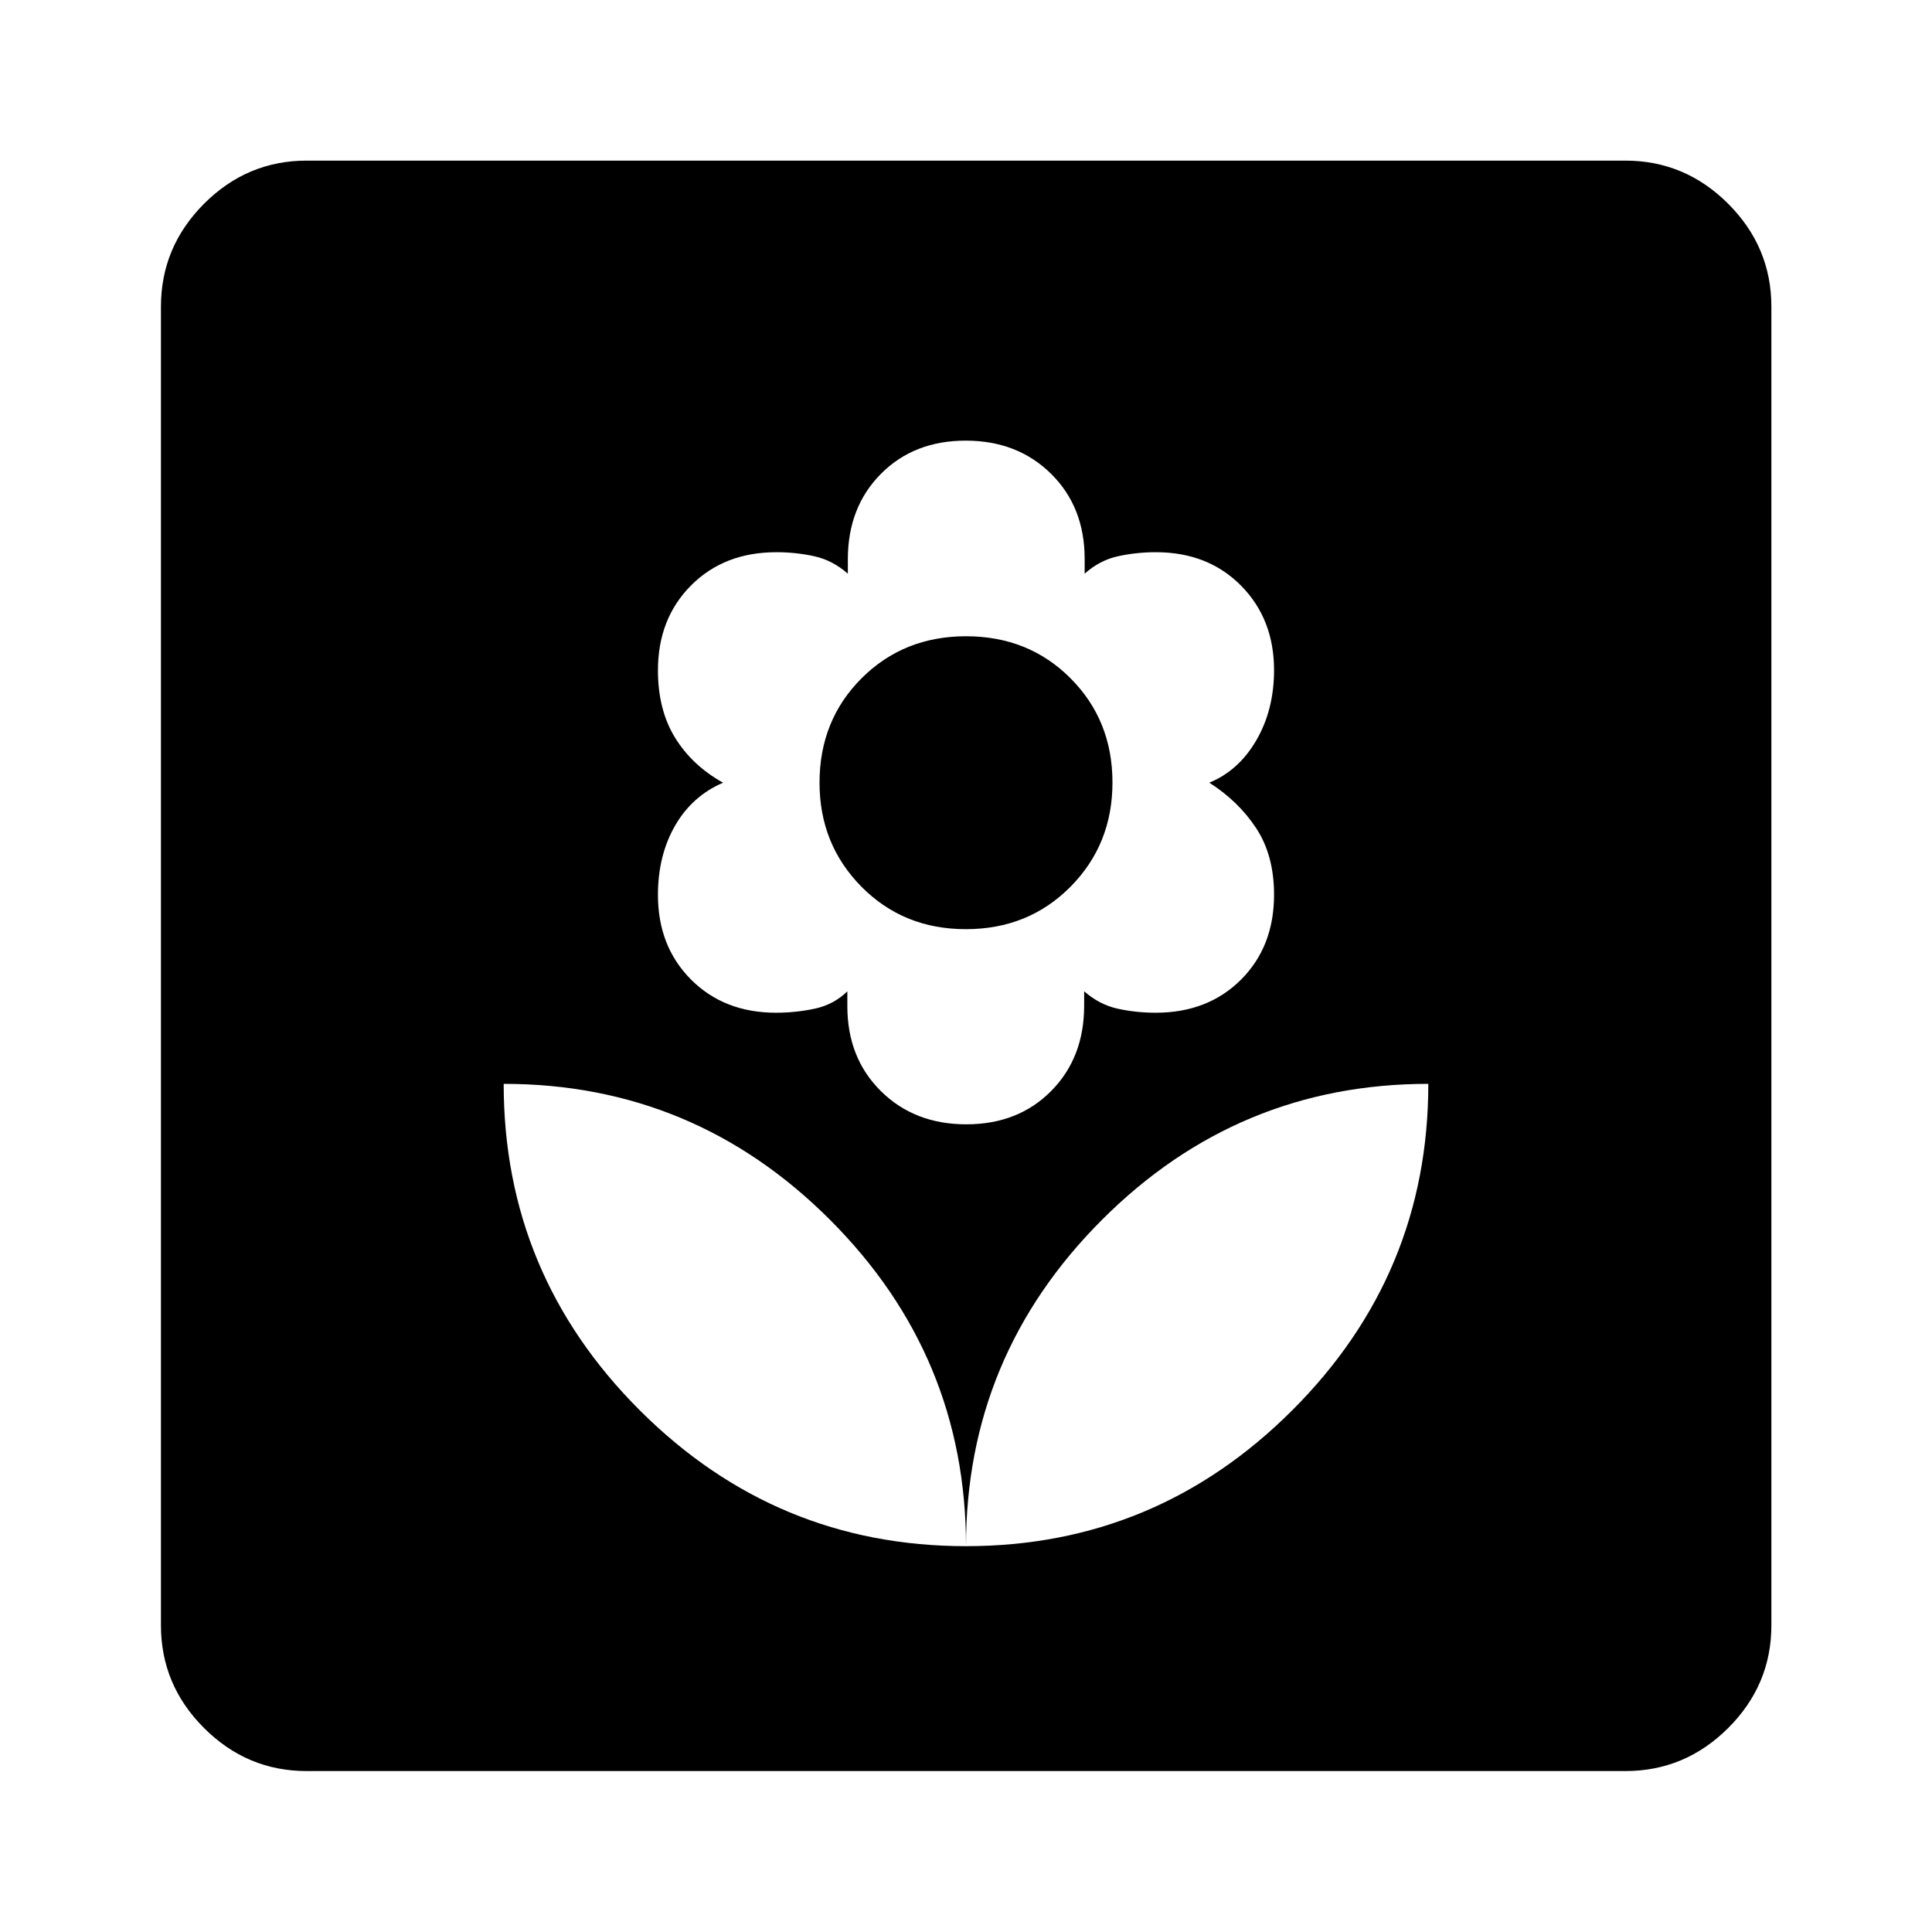 <svg xmlns="http://www.w3.org/2000/svg" height="40" viewBox="0 -960 960 960" width="40"><path d="M480-191.72q0-94.55-67.54-162.13-67.53-67.59-162.18-67.59 0 94.65 67.59 162.18 67.59 67.54 162.13 67.54Zm.15-209.61q25.76 0 42.16-16.55 16.4-16.54 16.4-42.41v-7.15q7.59 6.66 16.69 8.66 9.11 2 18.83 2 25.95 0 42.39-16.41 16.45-16.41 16.45-42.25 0-19.46-8.81-32.93-8.82-13.47-23.38-22.73 14.56-5.92 23.38-21.06 8.81-15.15 8.81-34.88 0-25.38-16.42-41.97-16.43-16.6-42.3-16.6-9.68 0-18.81 2-9.14 2-16.58 8.67v-7.34q0-25.78-16.68-42.28-16.67-16.49-42.43-16.49-25.76 0-42.16 16.54-16.4 16.55-16.4 42.41v7.16q-7.59-6.67-16.69-8.67-9.11-2-18.8-2-25.99 0-42.43 16.52t-16.44 42.19q0 19.6 8.48 33.41 8.48 13.81 23.87 22.42-15.39 6.61-23.87 21.39-8.48 14.78-8.48 34.37 0 25.55 16.43 42.04 16.44 16.49 42.29 16.49 9.68 0 19.14-2t16.25-8.63v7.3q0 25.79 16.68 42.28 16.67 16.5 42.43 16.5Zm-.21-96.97q-31.03 0-51.87-21.08-20.85-21.08-20.85-51.69 0-31.02 20.9-51.9t51.94-20.88q31.03 0 51.87 20.88 20.85 20.88 20.85 51.78 0 30.8-20.9 51.85-20.9 21.04-51.94 21.04Zm.06 306.58q94.54 0 162.13-67.54 67.59-67.53 67.59-162.18-94.65 0-162.18 67.59Q480-286.27 480-191.72ZM152.39-79.97q-29.62 0-51.02-21.4-21.4-21.4-21.4-51.02v-655.22q0-29.68 21.4-51.13 21.4-21.45 51.02-21.45h655.22q29.68 0 51.13 21.45 21.45 21.45 21.45 51.13v655.22q0 29.62-21.45 51.02-21.45 21.4-51.13 21.4H152.39Z"/></svg>